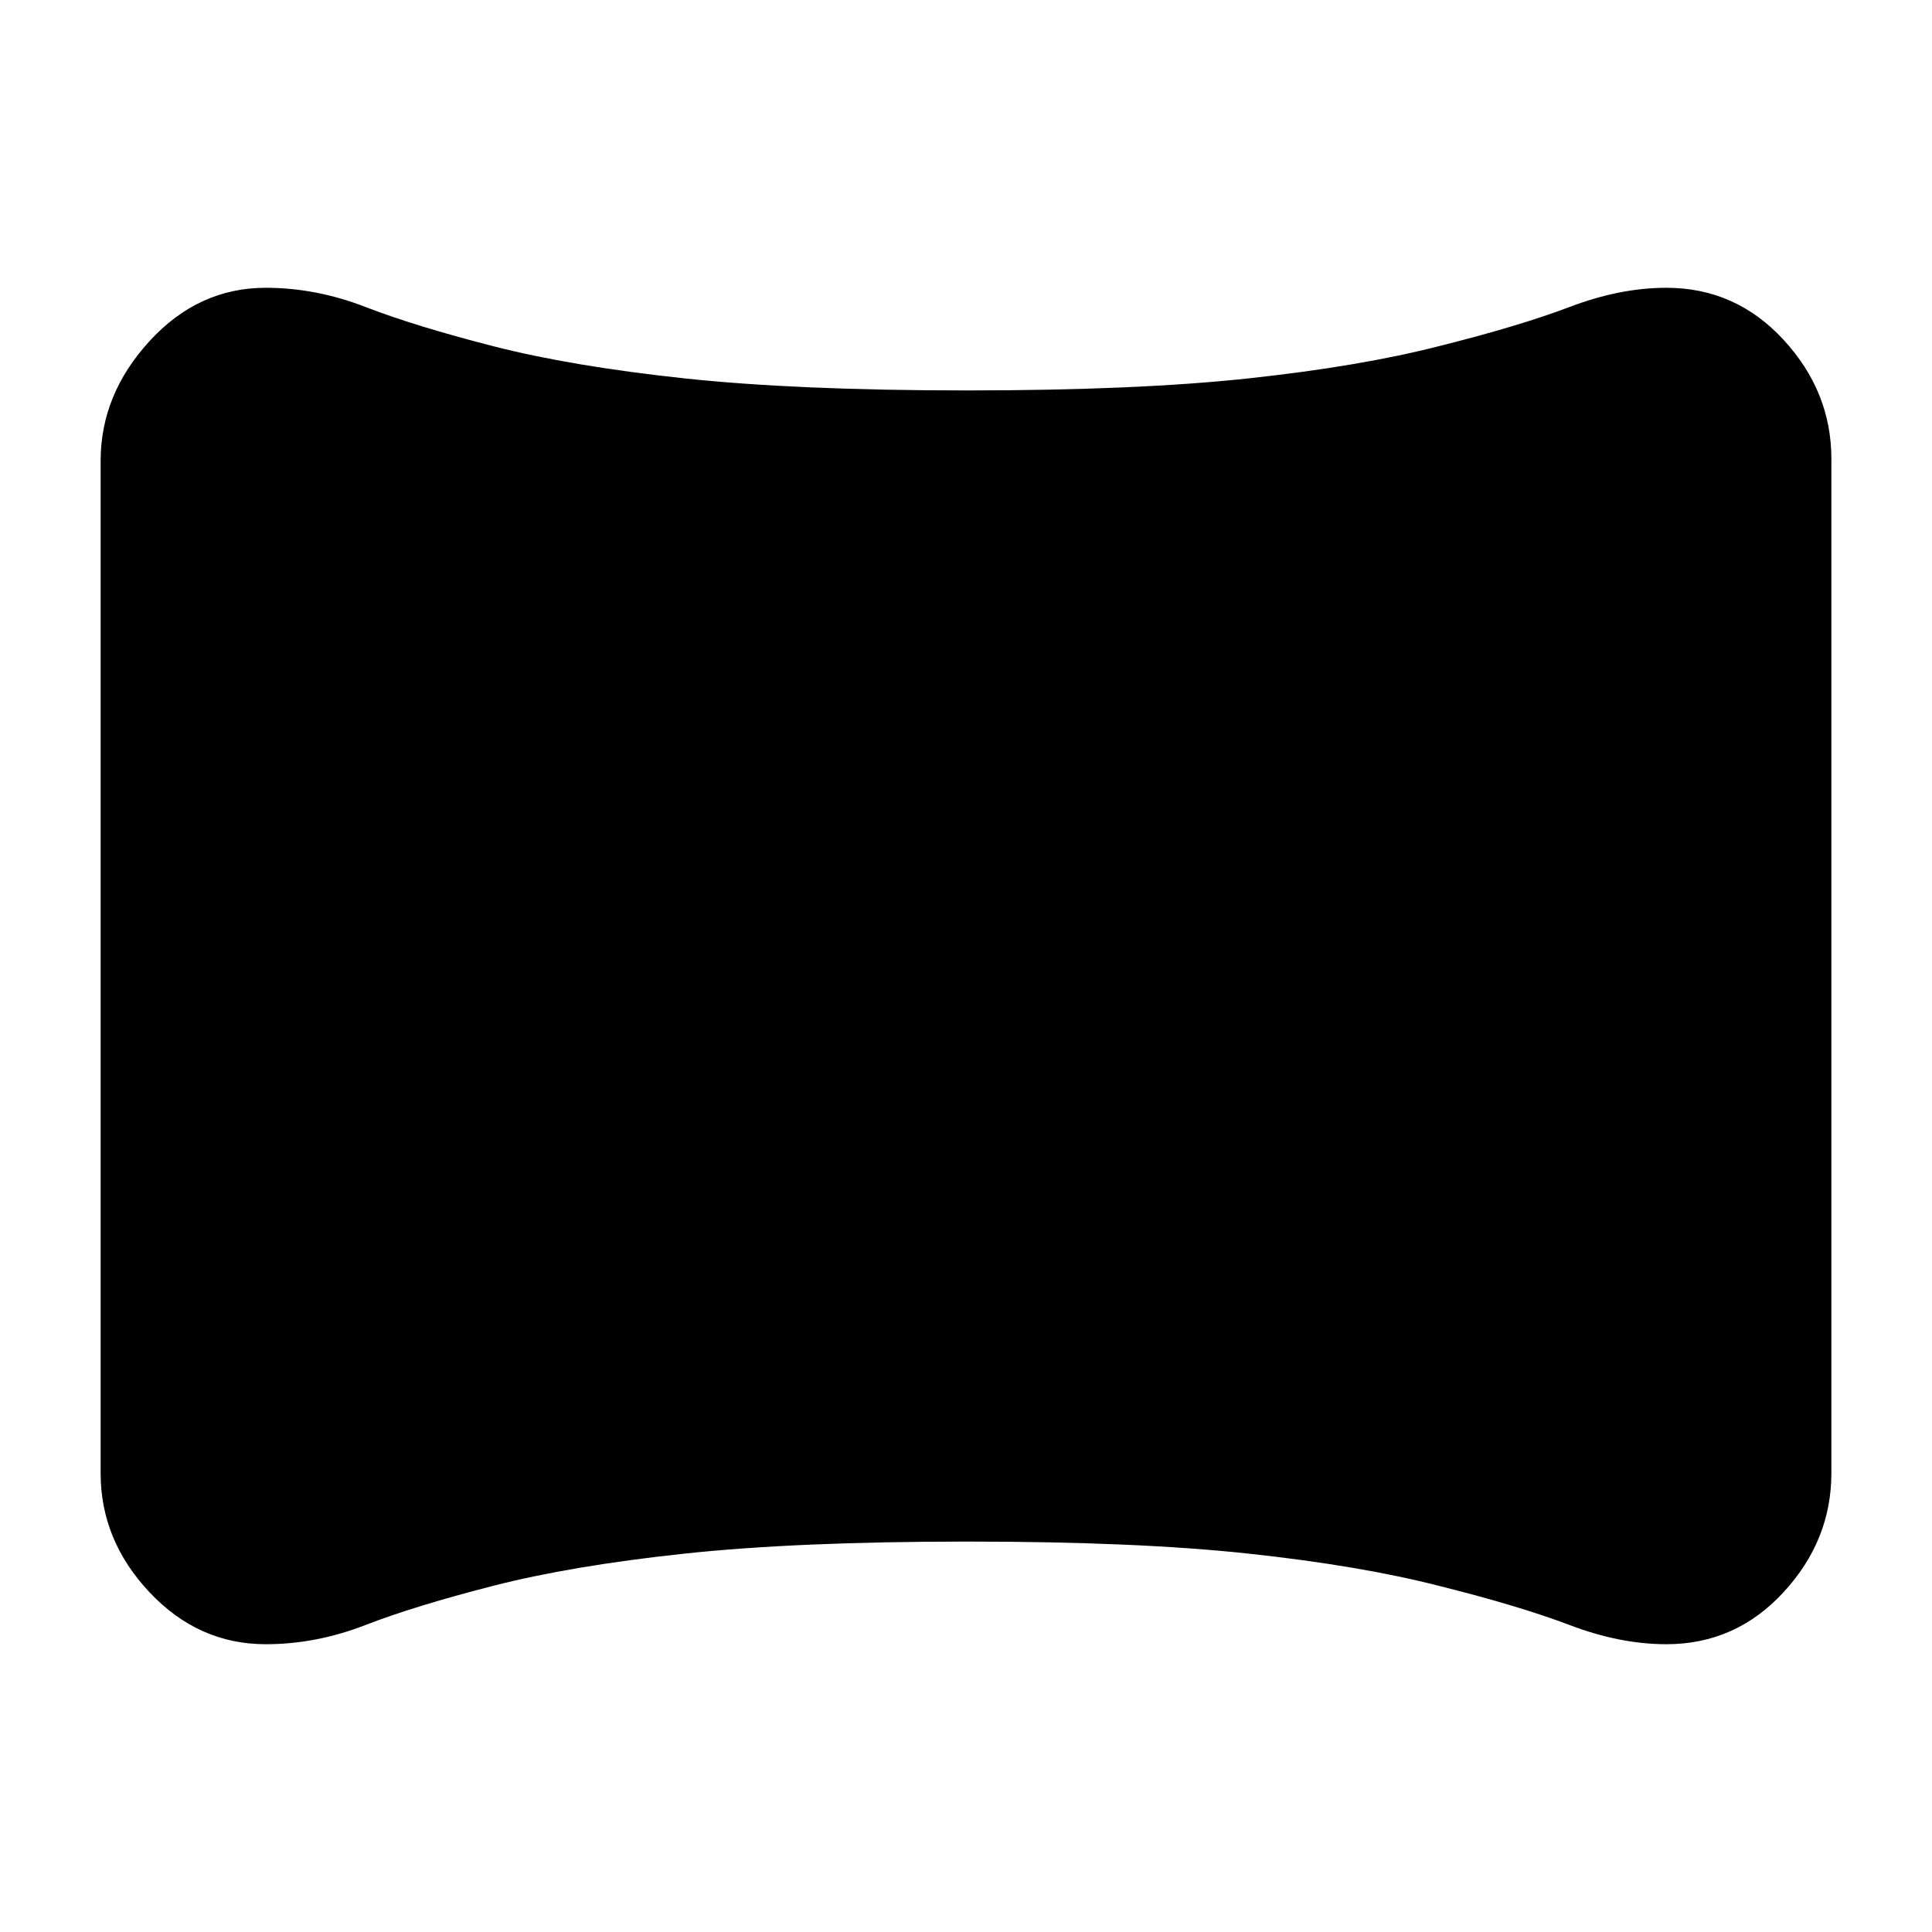<svg xmlns="http://www.w3.org/2000/svg" height="20" viewBox="0 -960 960 960" width="20"><path d="M132-143q-33.4 0-57.7-25.8Q50-194.6 50-228v-503q0-33 24.3-59.5T132-817q25 0 49.5 9.5T245-788q39 10 95 16t140.5 6q84.5 0 140-6t94.5-16q40-10 65-19.5t48-9.5q34.4 0 58.2 25.8Q910-765.4 910-732v504q0 33.4-23.8 59.2Q862.4-143 828-143q-23 0-48-9.5T715-172q-39-10-94.5-16t-140-6q-84.5 0-140.5 6t-95 16q-39 10-63.5 19.5T132-143Z"/></svg>